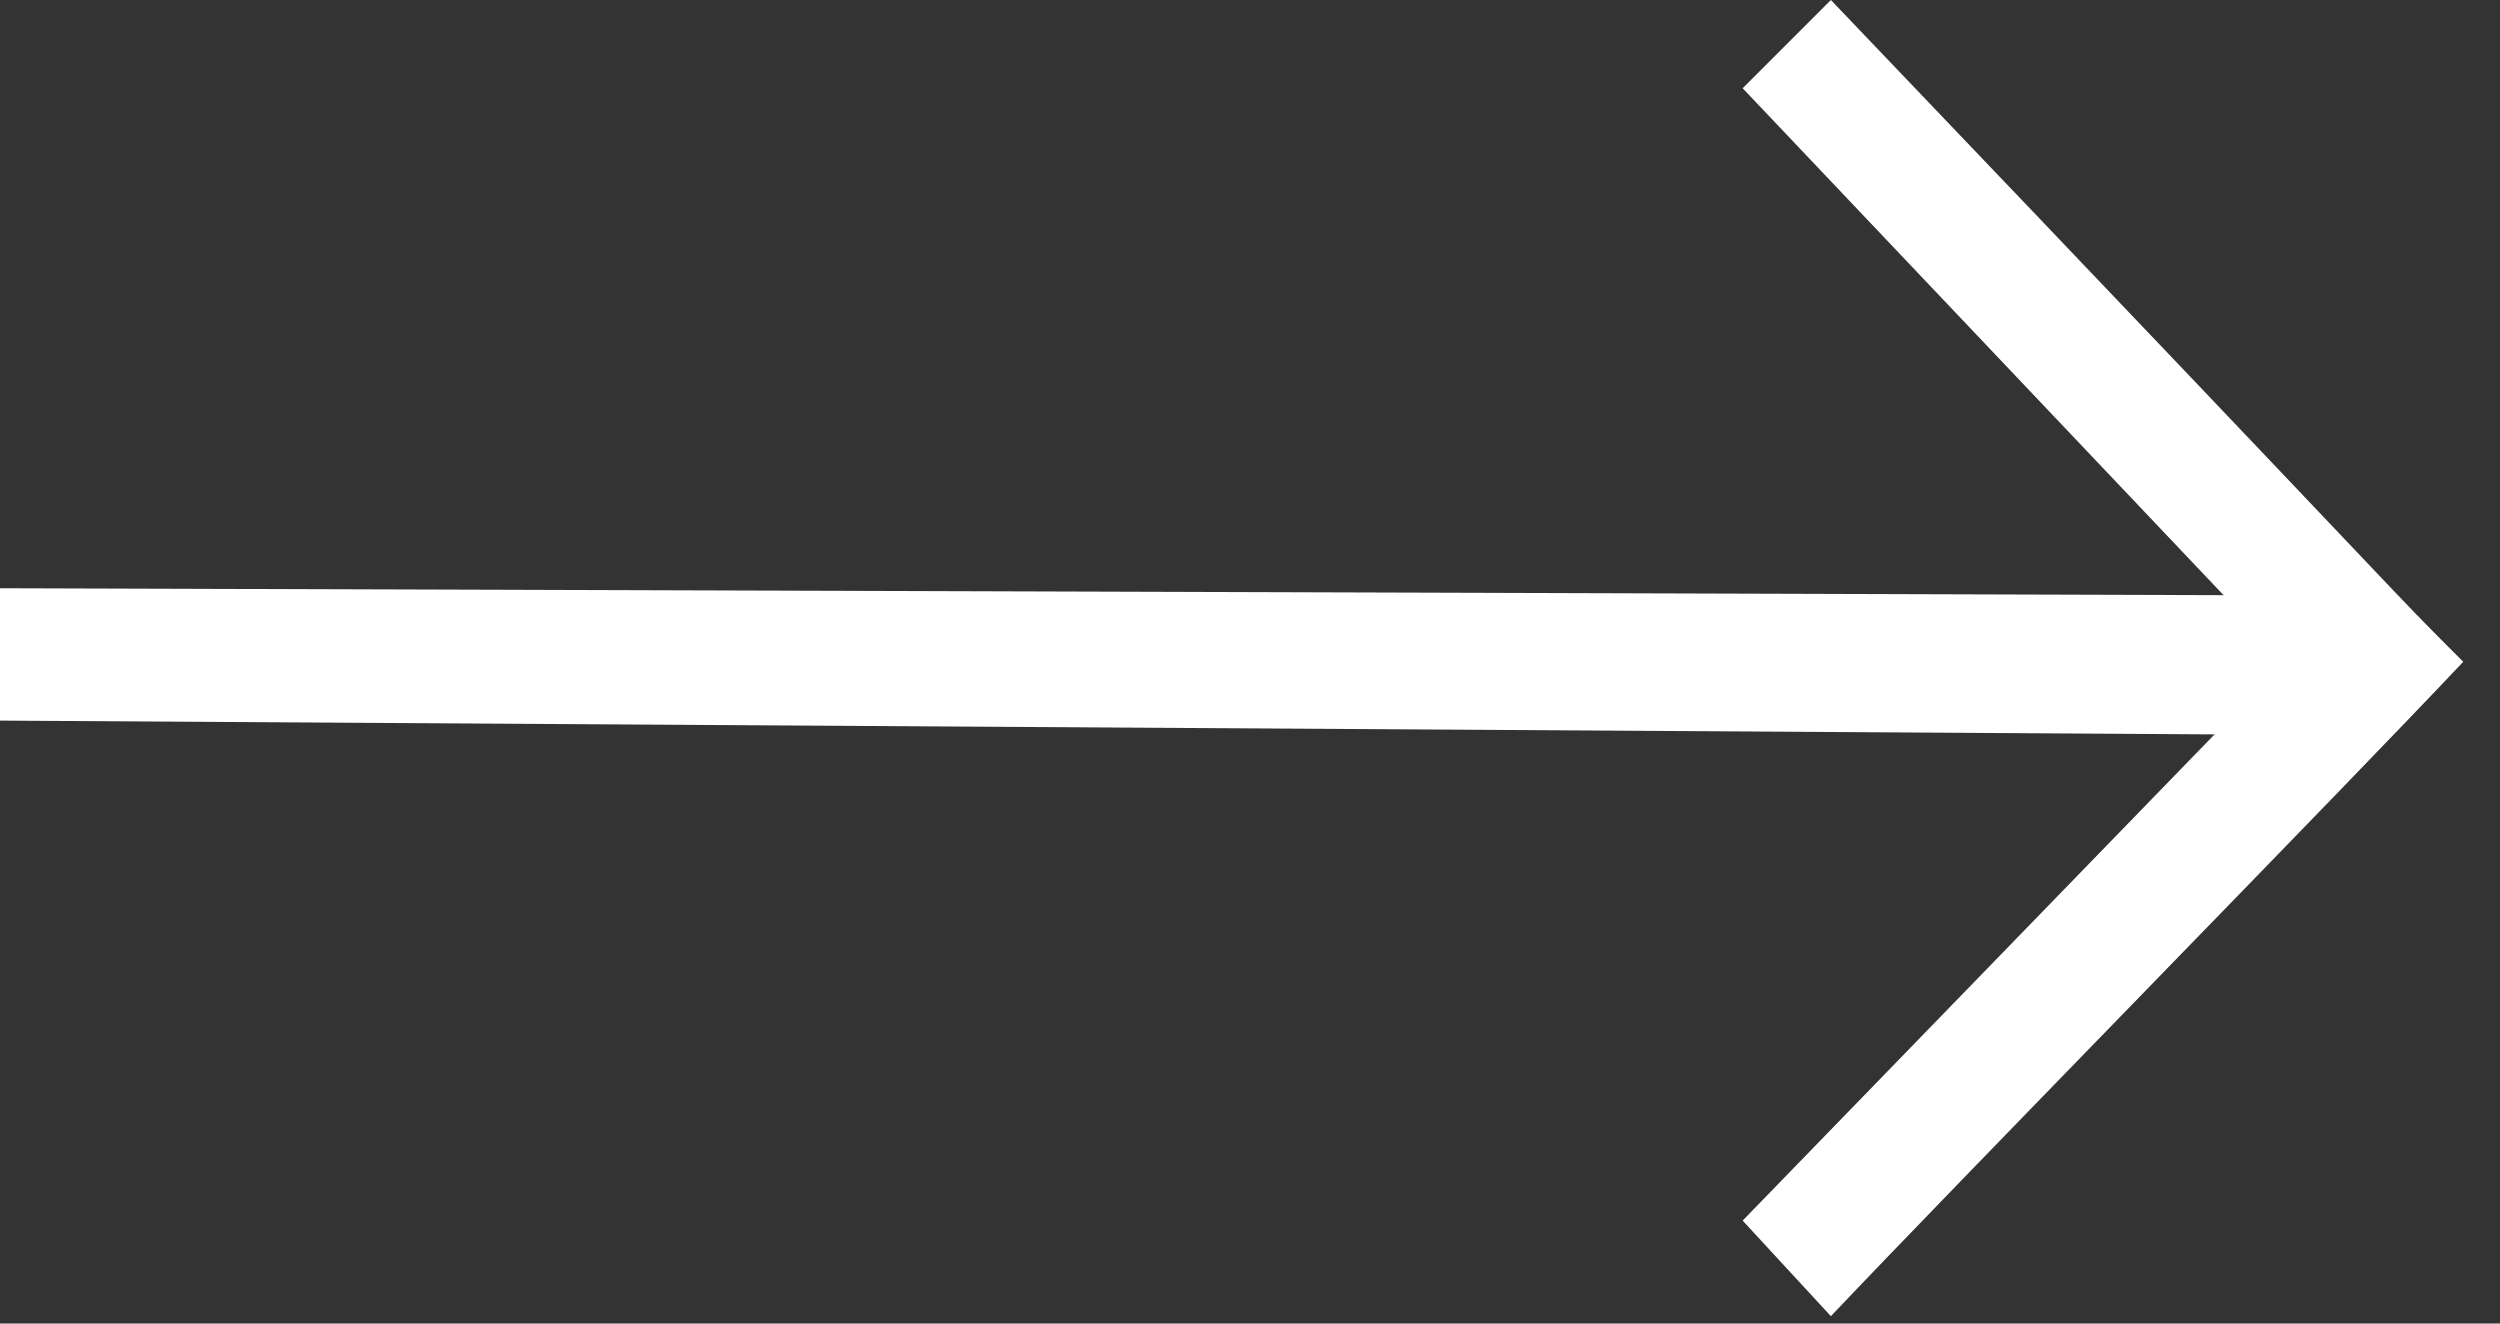 <svg width="34" height="18" fill="none" xmlns="http://www.w3.org/2000/svg"><rect width="100%" height="100%" fill="#333333" stroke="none"/><path fill-rule="evenodd" clip-rule="evenodd" d="M24.9 0l-1.2 1.2L31.1 9l-.8.8-6.6 6.8 1.2 1.3c1.8-1.9 7-7.2 8.6-8.9-1.2-1.2 0 0-8.6-9z" fill="#fff"/><path fill-rule="evenodd" clip-rule="evenodd" d="M0 8l32 .1V10L0 9.8V8z" fill="#fff"/></svg>